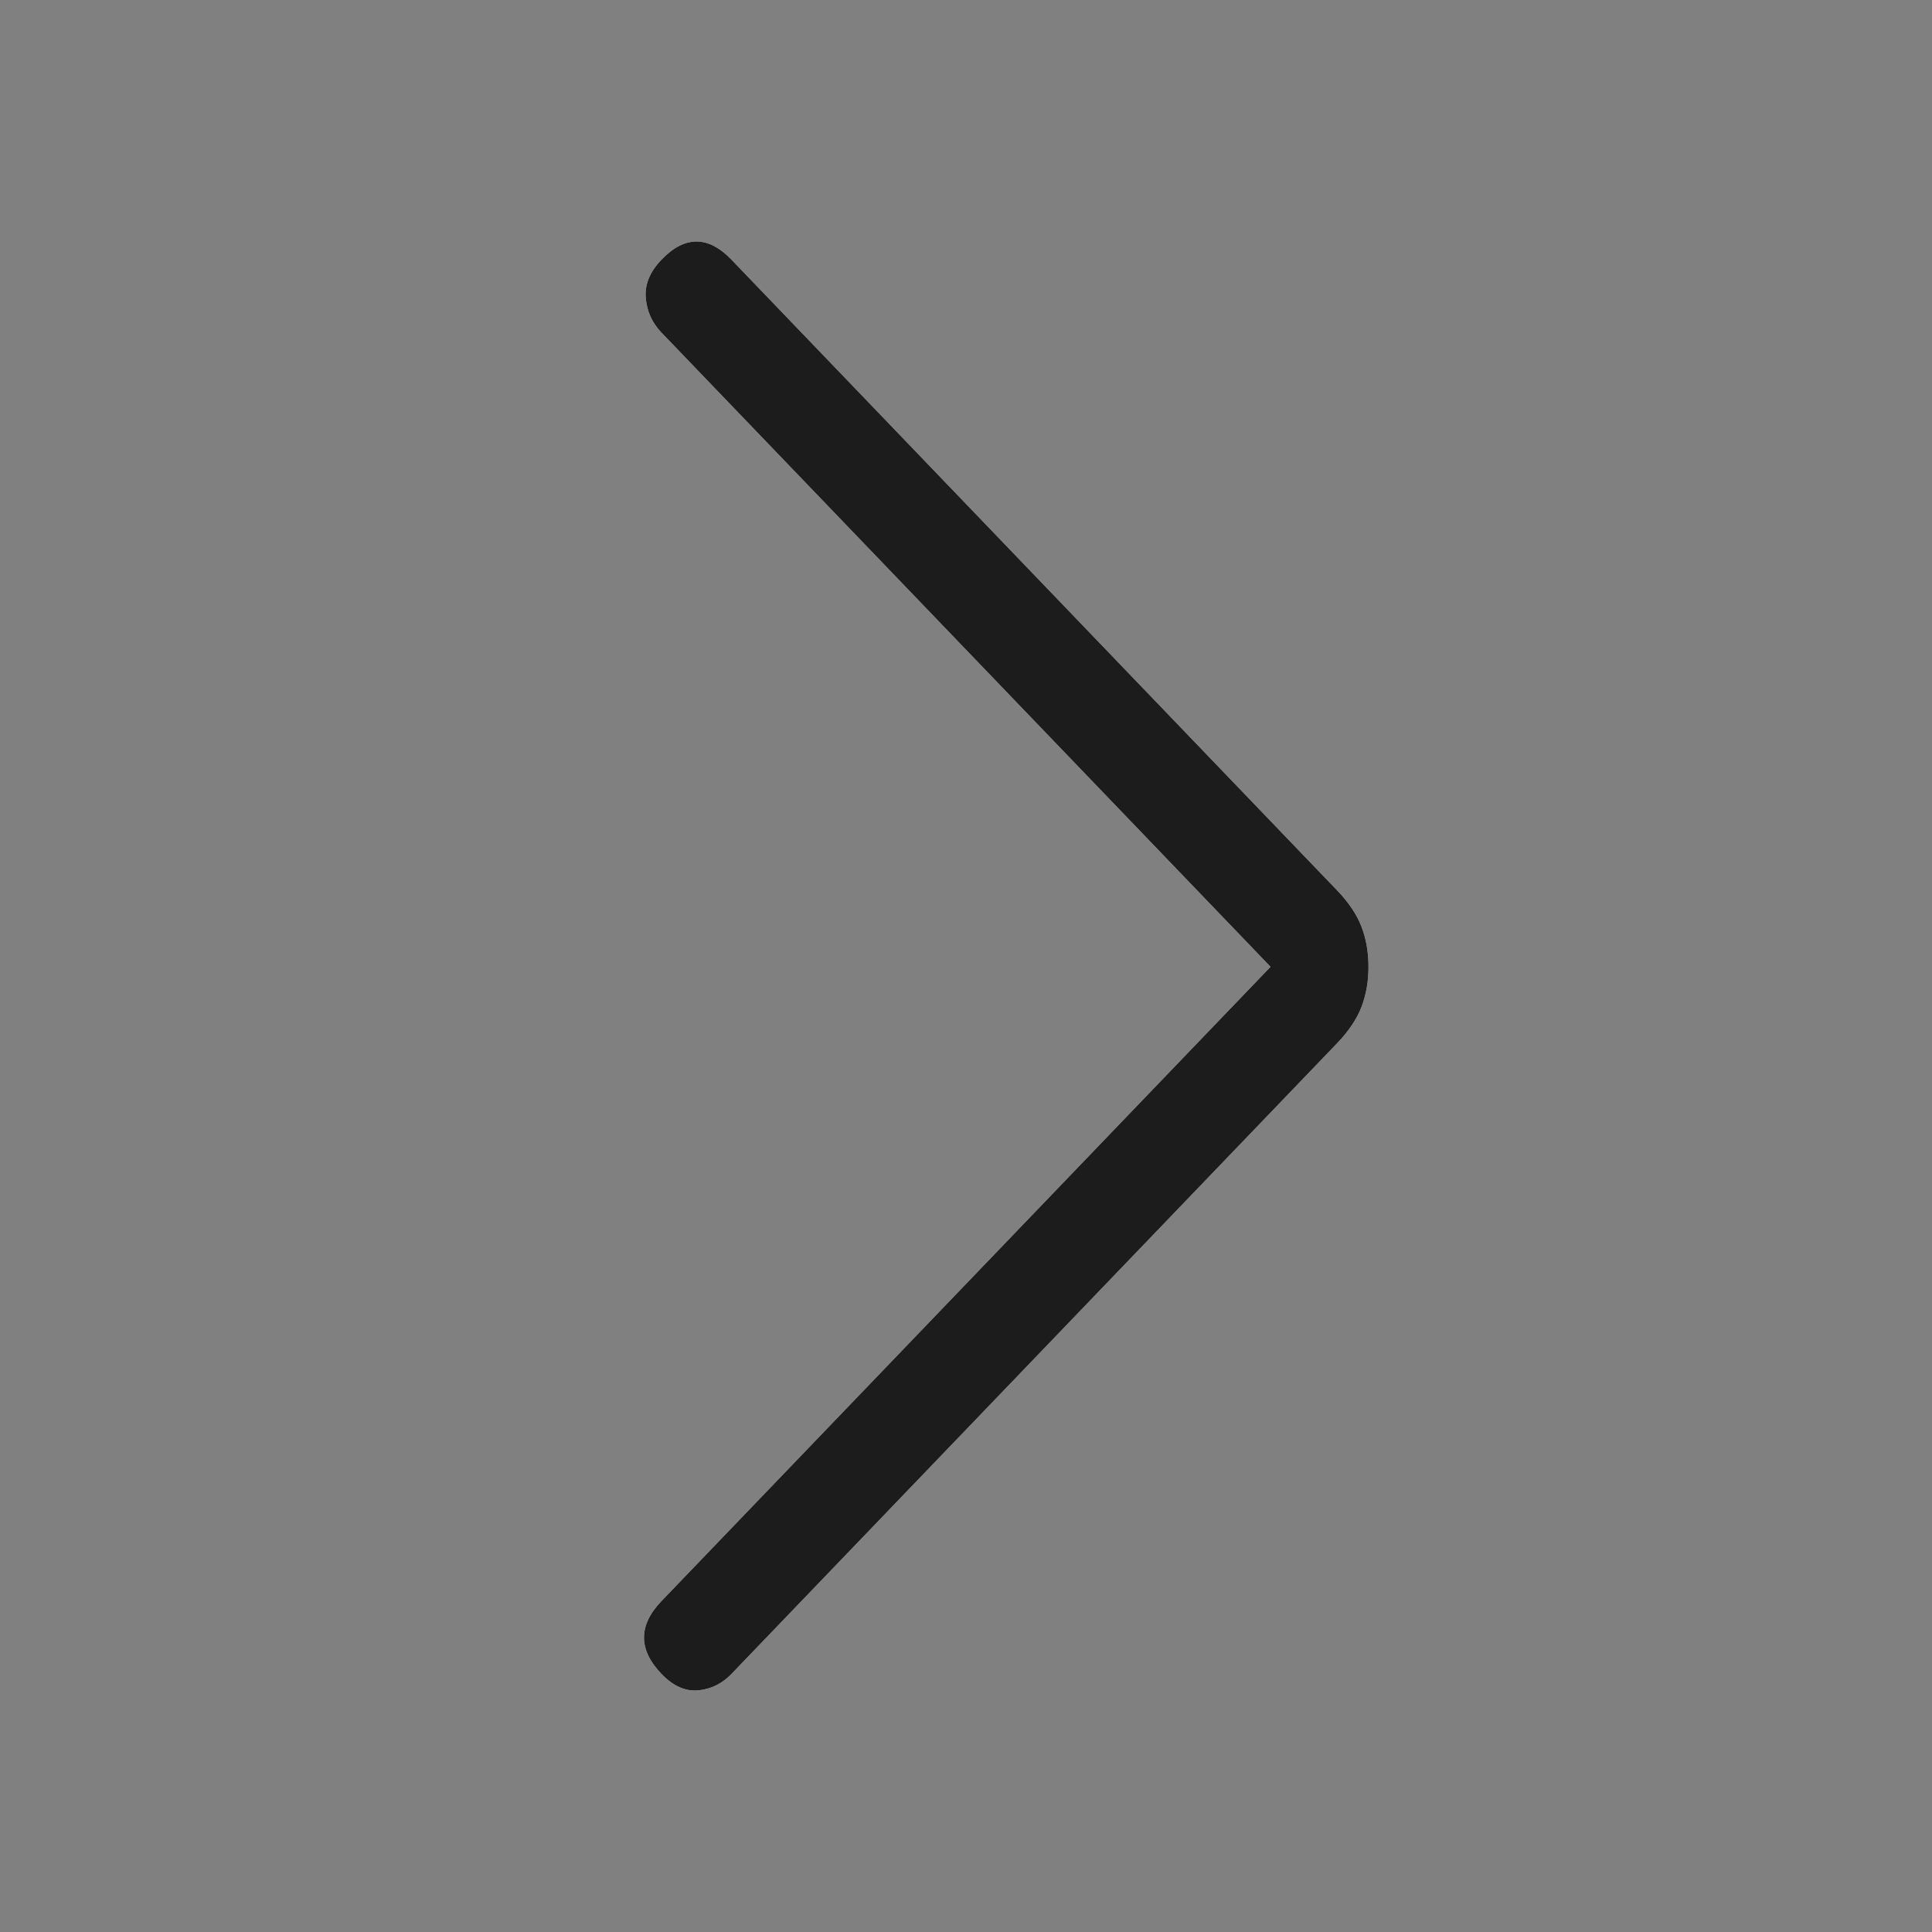 <svg width="24" height="24" viewBox="0 0 24 24" fill="none" xmlns="http://www.w3.org/2000/svg">
<rect x="0" y="0" width="24" height="24" fill="#808080" stroke="none"/>
<path d="M15.783 12.01L8.217 4.132C8.101 4.011 8.036 3.868 8.022 3.702C8.007 3.536 8.072 3.377 8.217 3.226C8.362 3.075 8.507 3 8.652 3C8.797 3 8.942 3.075 9.087 3.226L16.609 11.059C16.754 11.21 16.855 11.361 16.913 11.512C16.971 11.663 17 11.829 17 12.01C17 12.191 16.971 12.357 16.913 12.508C16.855 12.659 16.754 12.81 16.609 12.961L9.087 20.794C8.971 20.915 8.833 20.983 8.674 20.998C8.514 21.013 8.362 20.945 8.217 20.794C8.072 20.643 8 20.492 8 20.341C8 20.191 8.072 20.04 8.217 19.889L15.783 12.01Z" fill="white"/>
<path d="M15.783 12.01L8.217 4.132C8.101 4.011 8.036 3.868 8.022 3.702C8.007 3.536 8.072 3.377 8.217 3.226C8.362 3.075 8.507 3 8.652 3C8.797 3 8.942 3.075 9.087 3.226L16.609 11.059C16.754 11.21 16.855 11.361 16.913 11.512C16.971 11.663 17 11.829 17 12.01C17 12.191 16.971 12.357 16.913 12.508C16.855 12.659 16.754 12.81 16.609 12.961L9.087 20.794C8.971 20.915 8.833 20.983 8.674 20.998C8.514 21.013 8.362 20.945 8.217 20.794C8.072 20.643 8 20.492 8 20.341C8 20.191 8.072 20.04 8.217 19.889L15.783 12.01Z" fill="#1C1C1C"/>
</svg>
